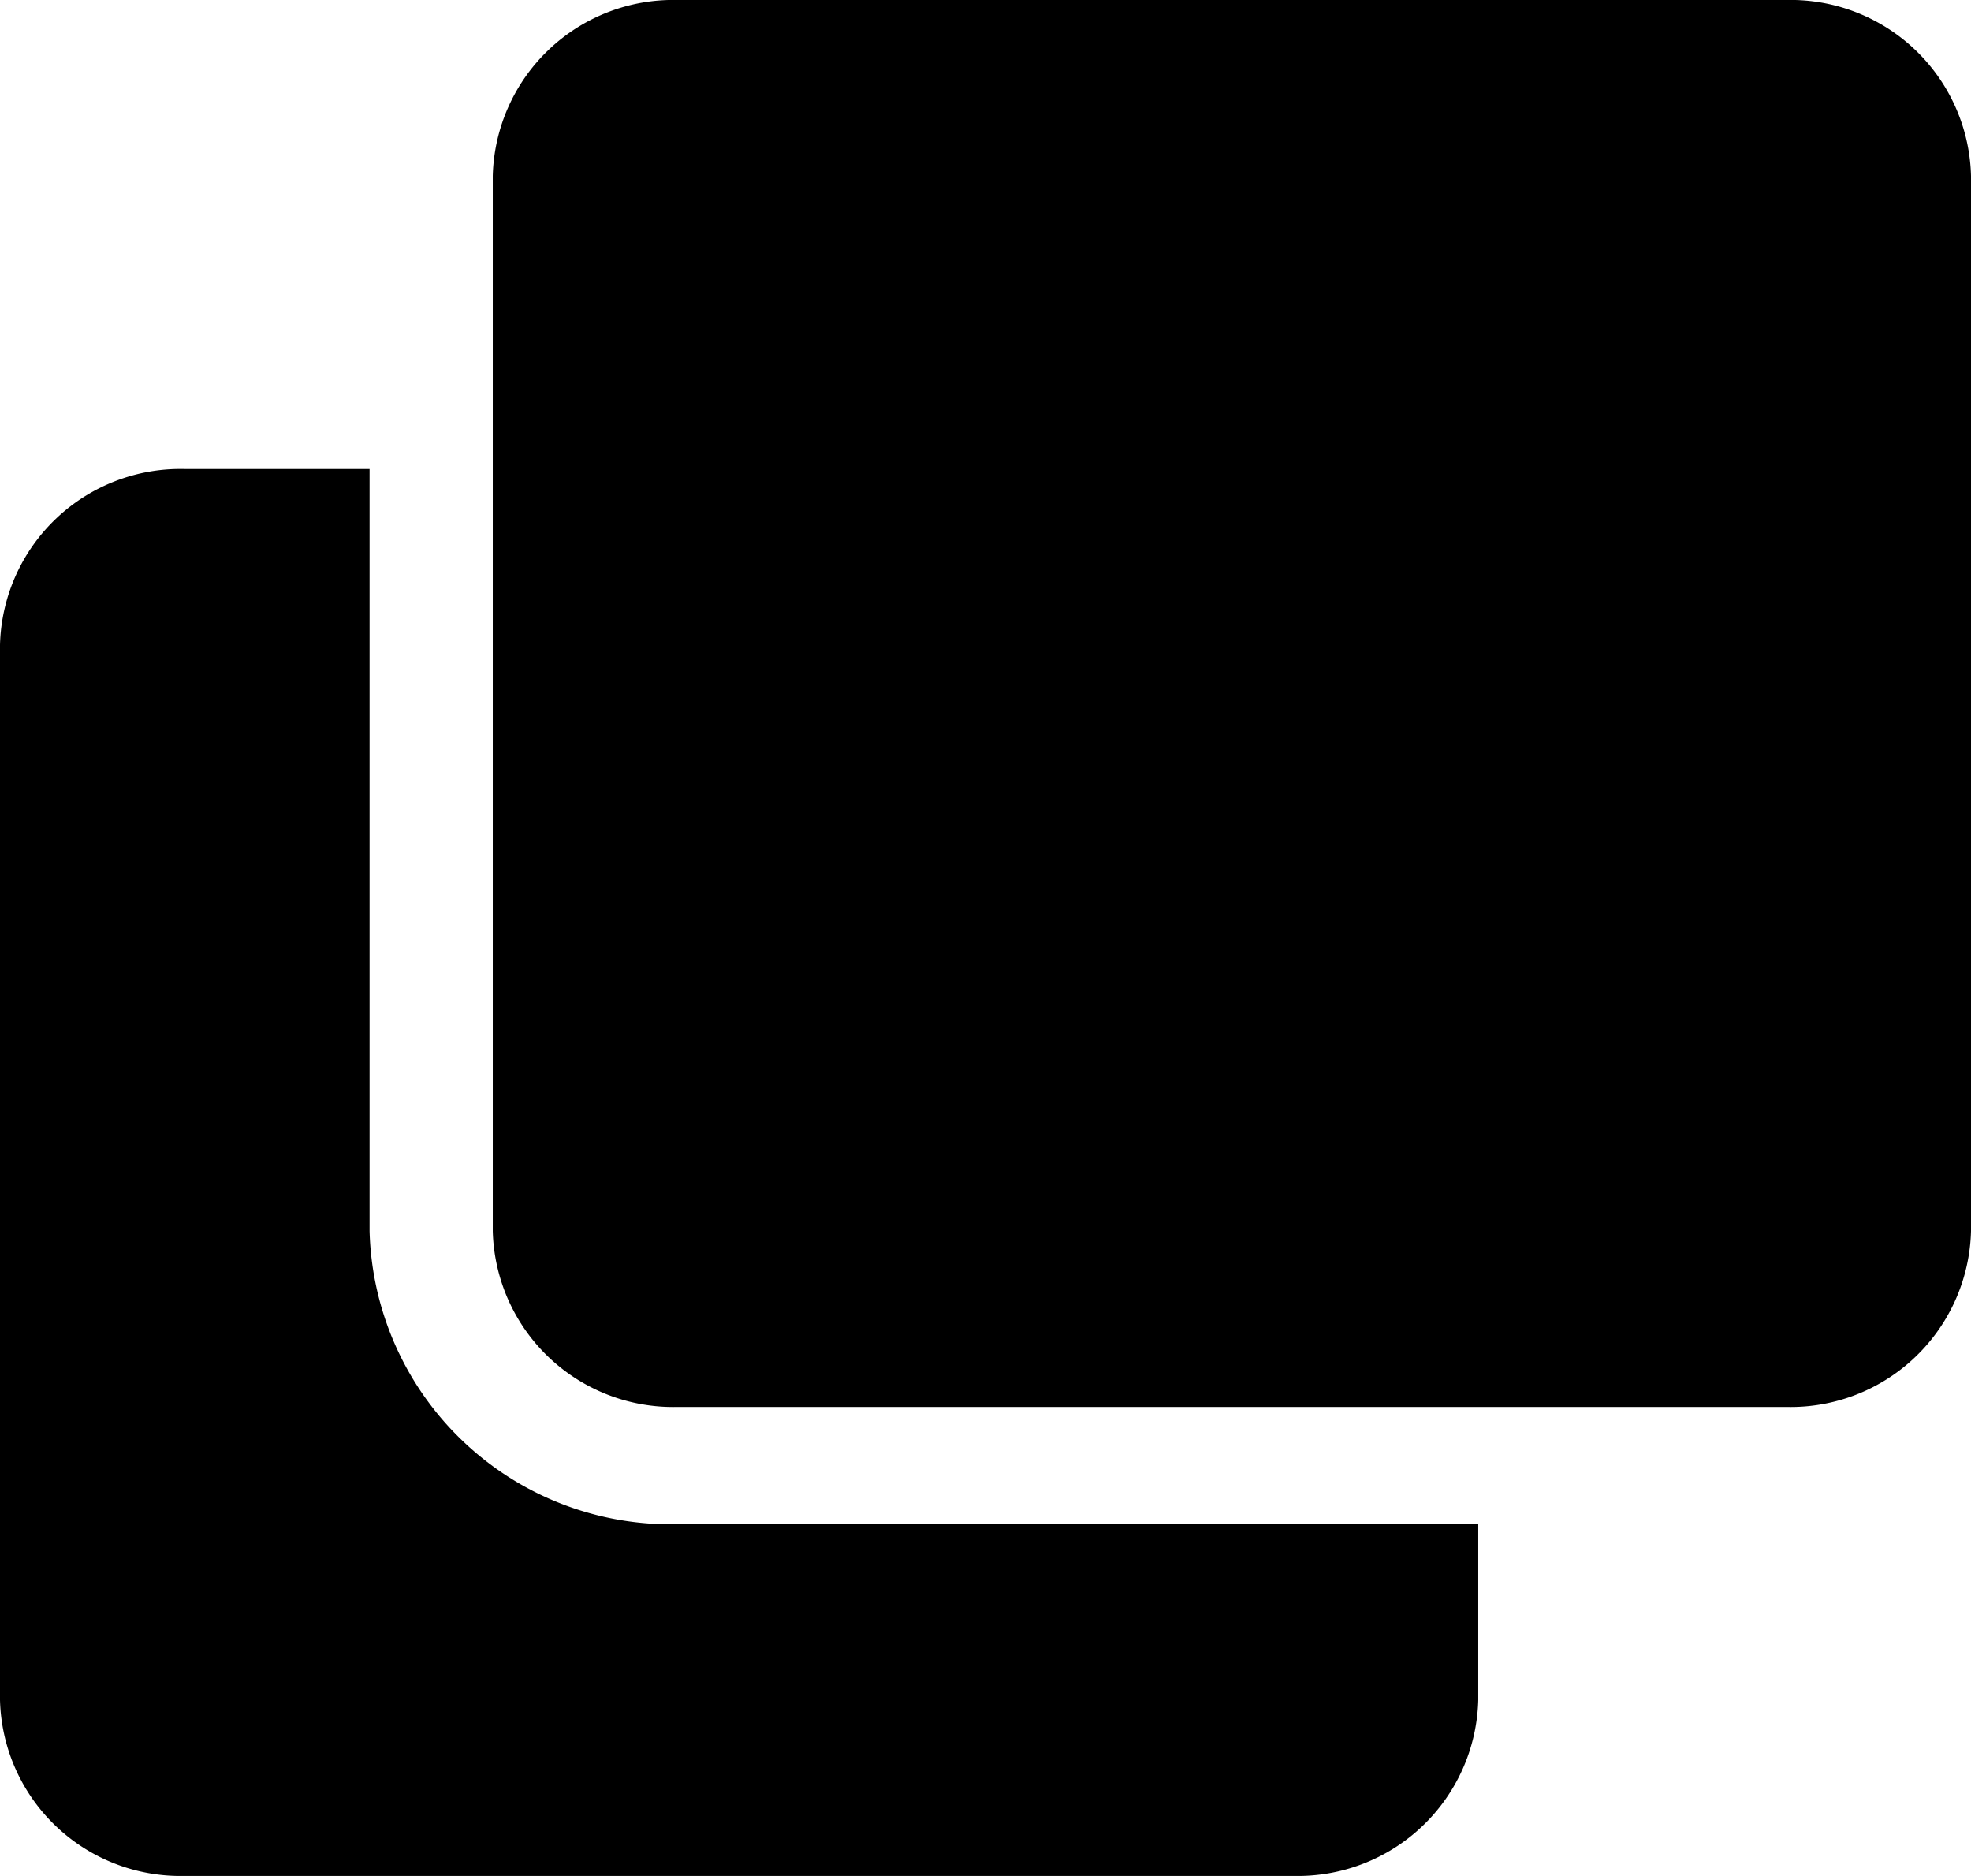 <svg xmlns="http://www.w3.org/2000/svg" width="43.087" height="41" viewBox="0 0 43.087 41">
  <path id="FontAwsome_clone_" data-name="FontAwsome (clone)" d="M39.048,0a3.945,3.945,0,0,1,4.039,3.844V26.906a3.945,3.945,0,0,1-4.039,3.844H14.811a3.945,3.945,0,0,1-4.039-3.844V3.844A3.945,3.945,0,0,1,14.811,0H39.048M14.811,33.313a6.583,6.583,0,0,1-6.732-6.406V10.25H4.039A3.945,3.945,0,0,0,0,14.094V37.156A3.945,3.945,0,0,0,4.039,41H28.276a3.945,3.945,0,0,0,4.039-3.844V33.313Z"/>
</svg>
